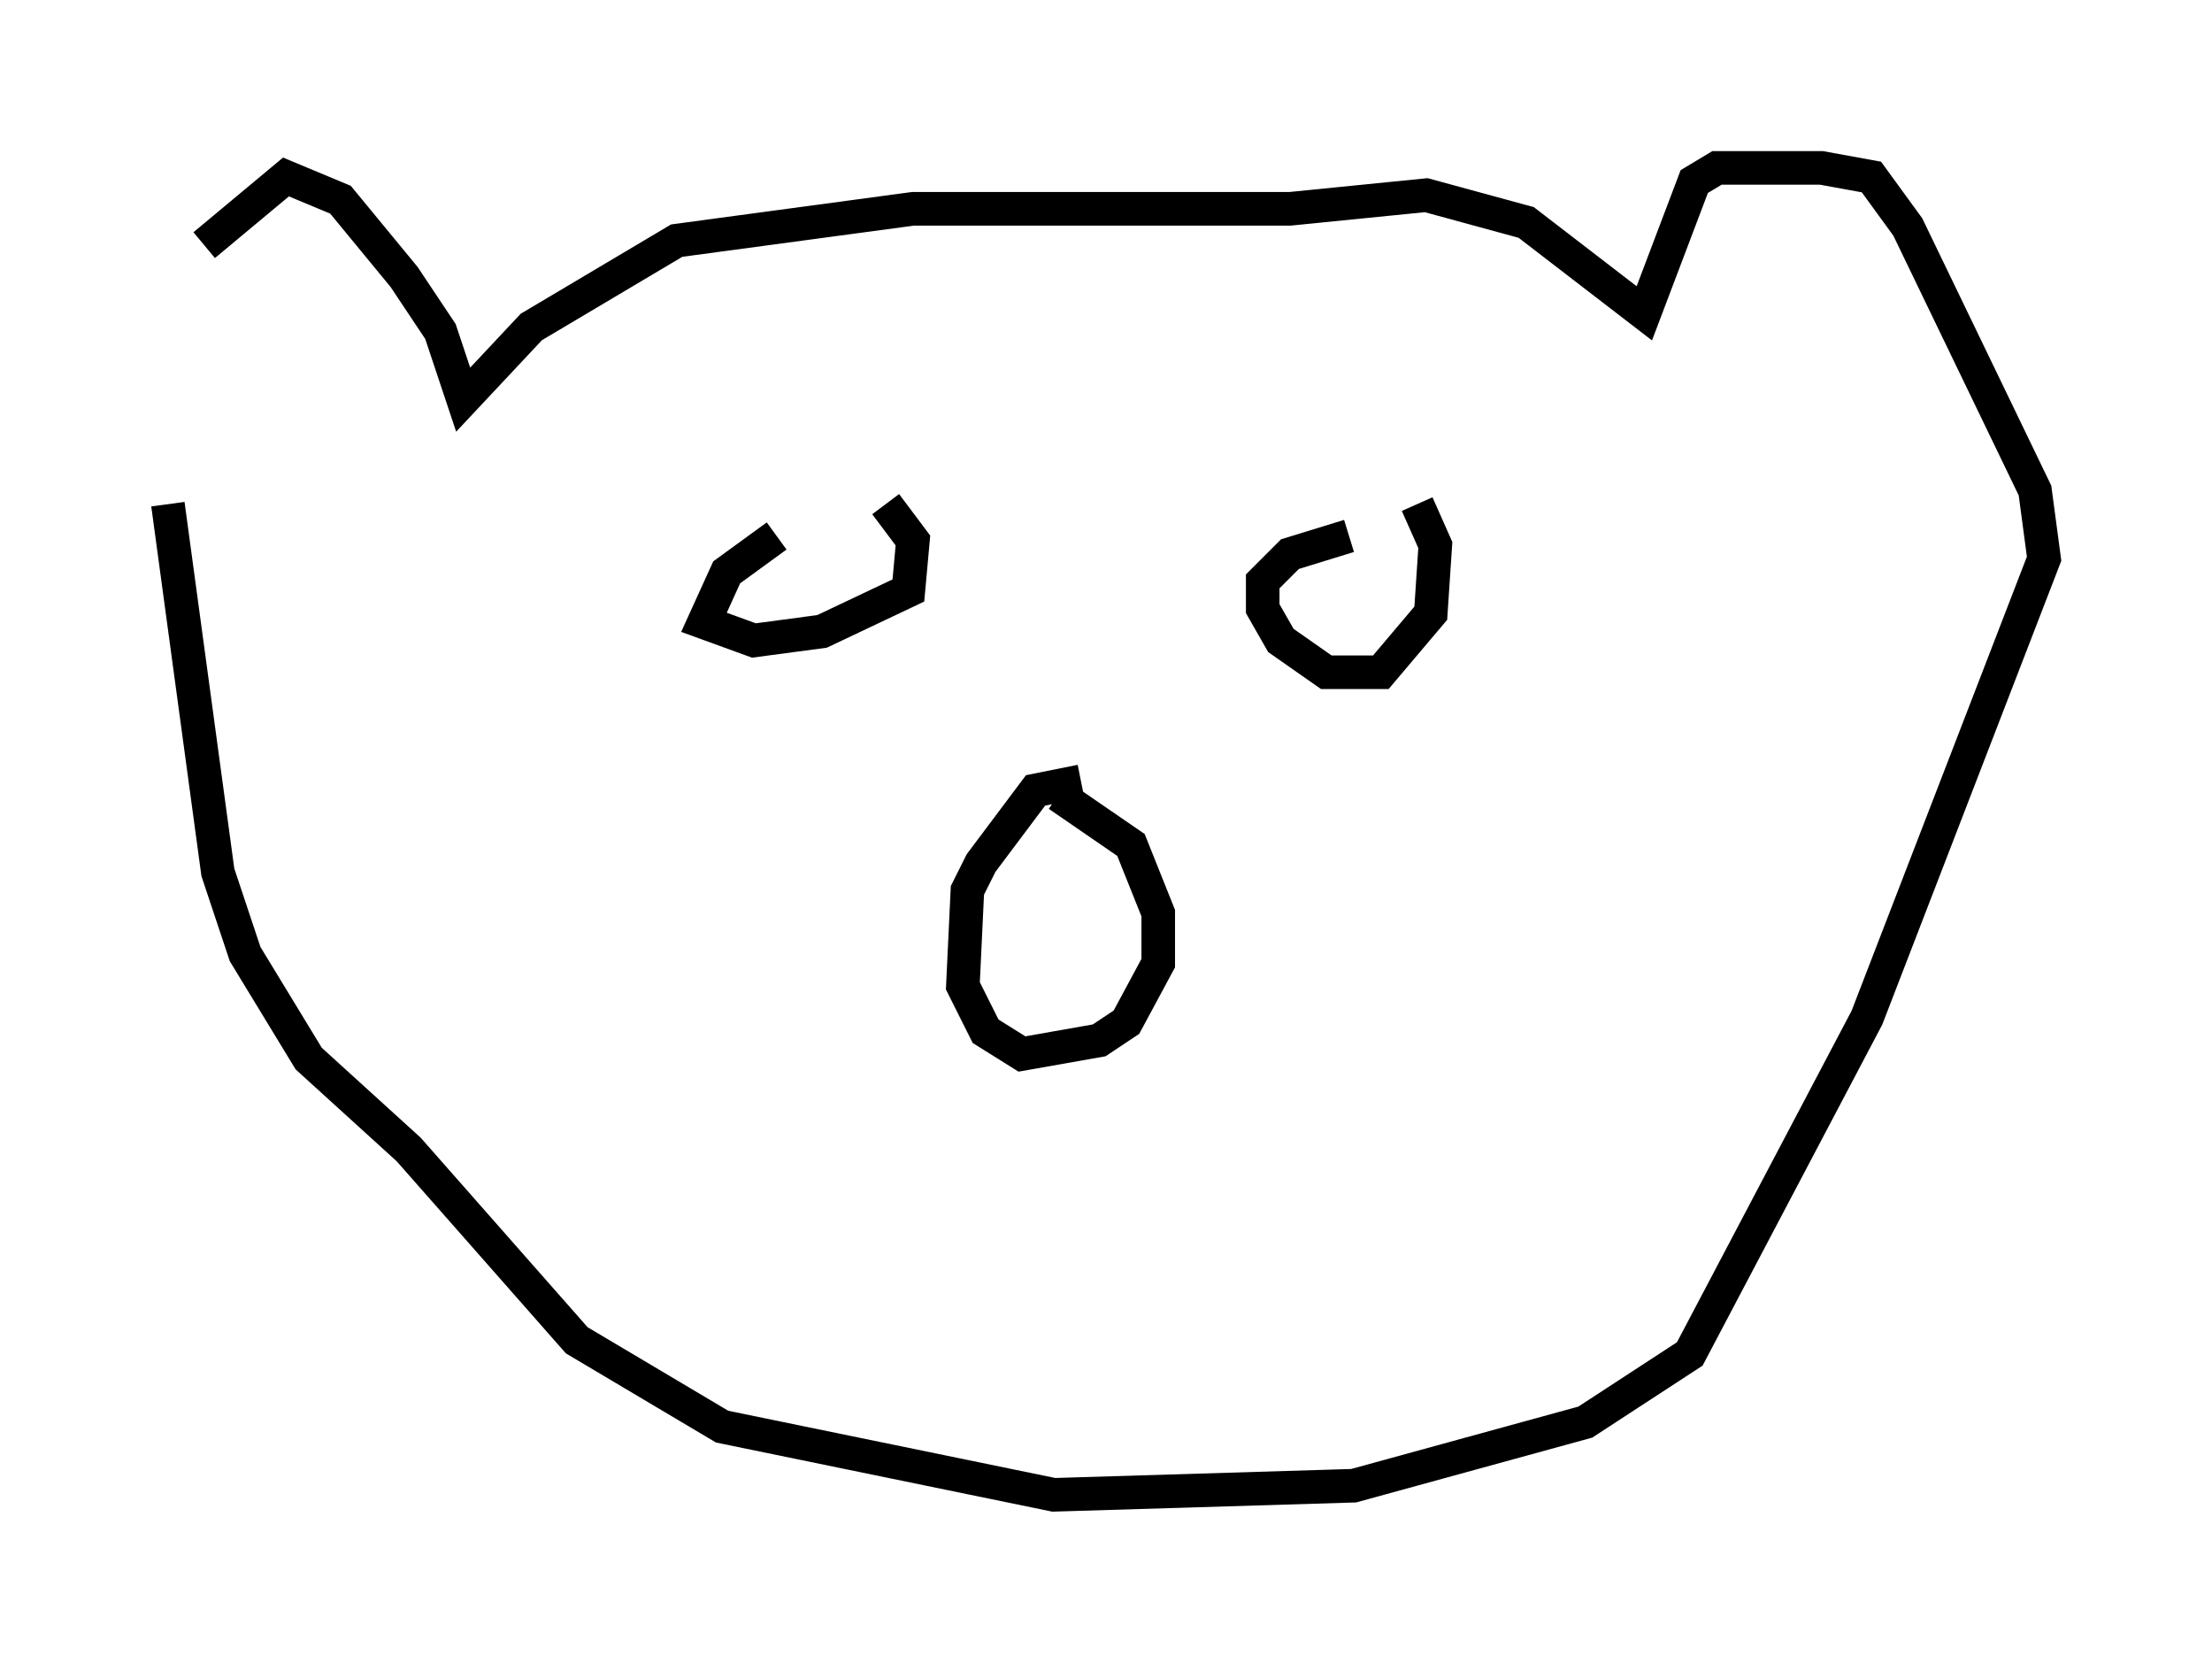 <?xml version="1.0" encoding="utf-8" ?>
<svg baseProfile="full" height="49.512" version="1.1" width="65.886" xmlns="http://www.w3.org/2000/svg" xmlns:ev="http://www.w3.org/2001/xml-events" xmlns:xlink="http://www.w3.org/1999/xlink"><defs /><rect fill="white" height="49.512" width="65.886" x="0" y="0" /><path d="M5.541, 12.713 m0.541, -5.413 l2.436, -2.03 1.624, 0.677 l1.894, 2.3 1.083, 1.624 l0.677, 2.03 2.03, -2.165 l4.33, -2.571 7.036, -0.947 l11.231, 0.0 4.059, -0.406 l2.977, 0.812 3.518, 2.706 l1.488, -3.924 0.677, -0.406 l3.112, 0.0 1.488, 0.271 l1.083, 1.488 3.789, 7.848 l0.271, 2.03 -5.277, 13.667 l-5.277, 10.013 -3.112, 2.03 l-6.901, 1.894 -8.931, 0.271 l-9.878, -2.03 -4.33, -2.571 l-5.007, -5.683 -2.977, -2.706 l-1.894, -3.112 -0.812, -2.436 l-1.488, -10.961 m18.132, 0.947 l-1.488, 1.083 -0.677, 1.488 l1.488, 0.541 2.03, -0.271 l2.571, -1.218 0.135, -1.488 l-0.812, -1.083 m13.802, 0.947 l-1.759, 0.541 -0.812, 0.812 l0.0, 0.812 0.541, 0.947 l1.353, 0.947 1.624, 0.0 l1.488, -1.759 0.135, -2.03 l-0.541, -1.218 m-10.013, 8.254 l-1.353, 0.271 -1.624, 2.165 l-0.406, 0.812 -0.135, 2.842 l0.677, 1.353 1.083, 0.677 l2.3, -0.406 0.812, -0.541 l0.947, -1.759 0.0, -1.488 l-0.812, -2.03 -2.165, -1.488 " fill="none" stroke="black" stroke-width="1" /></svg>
